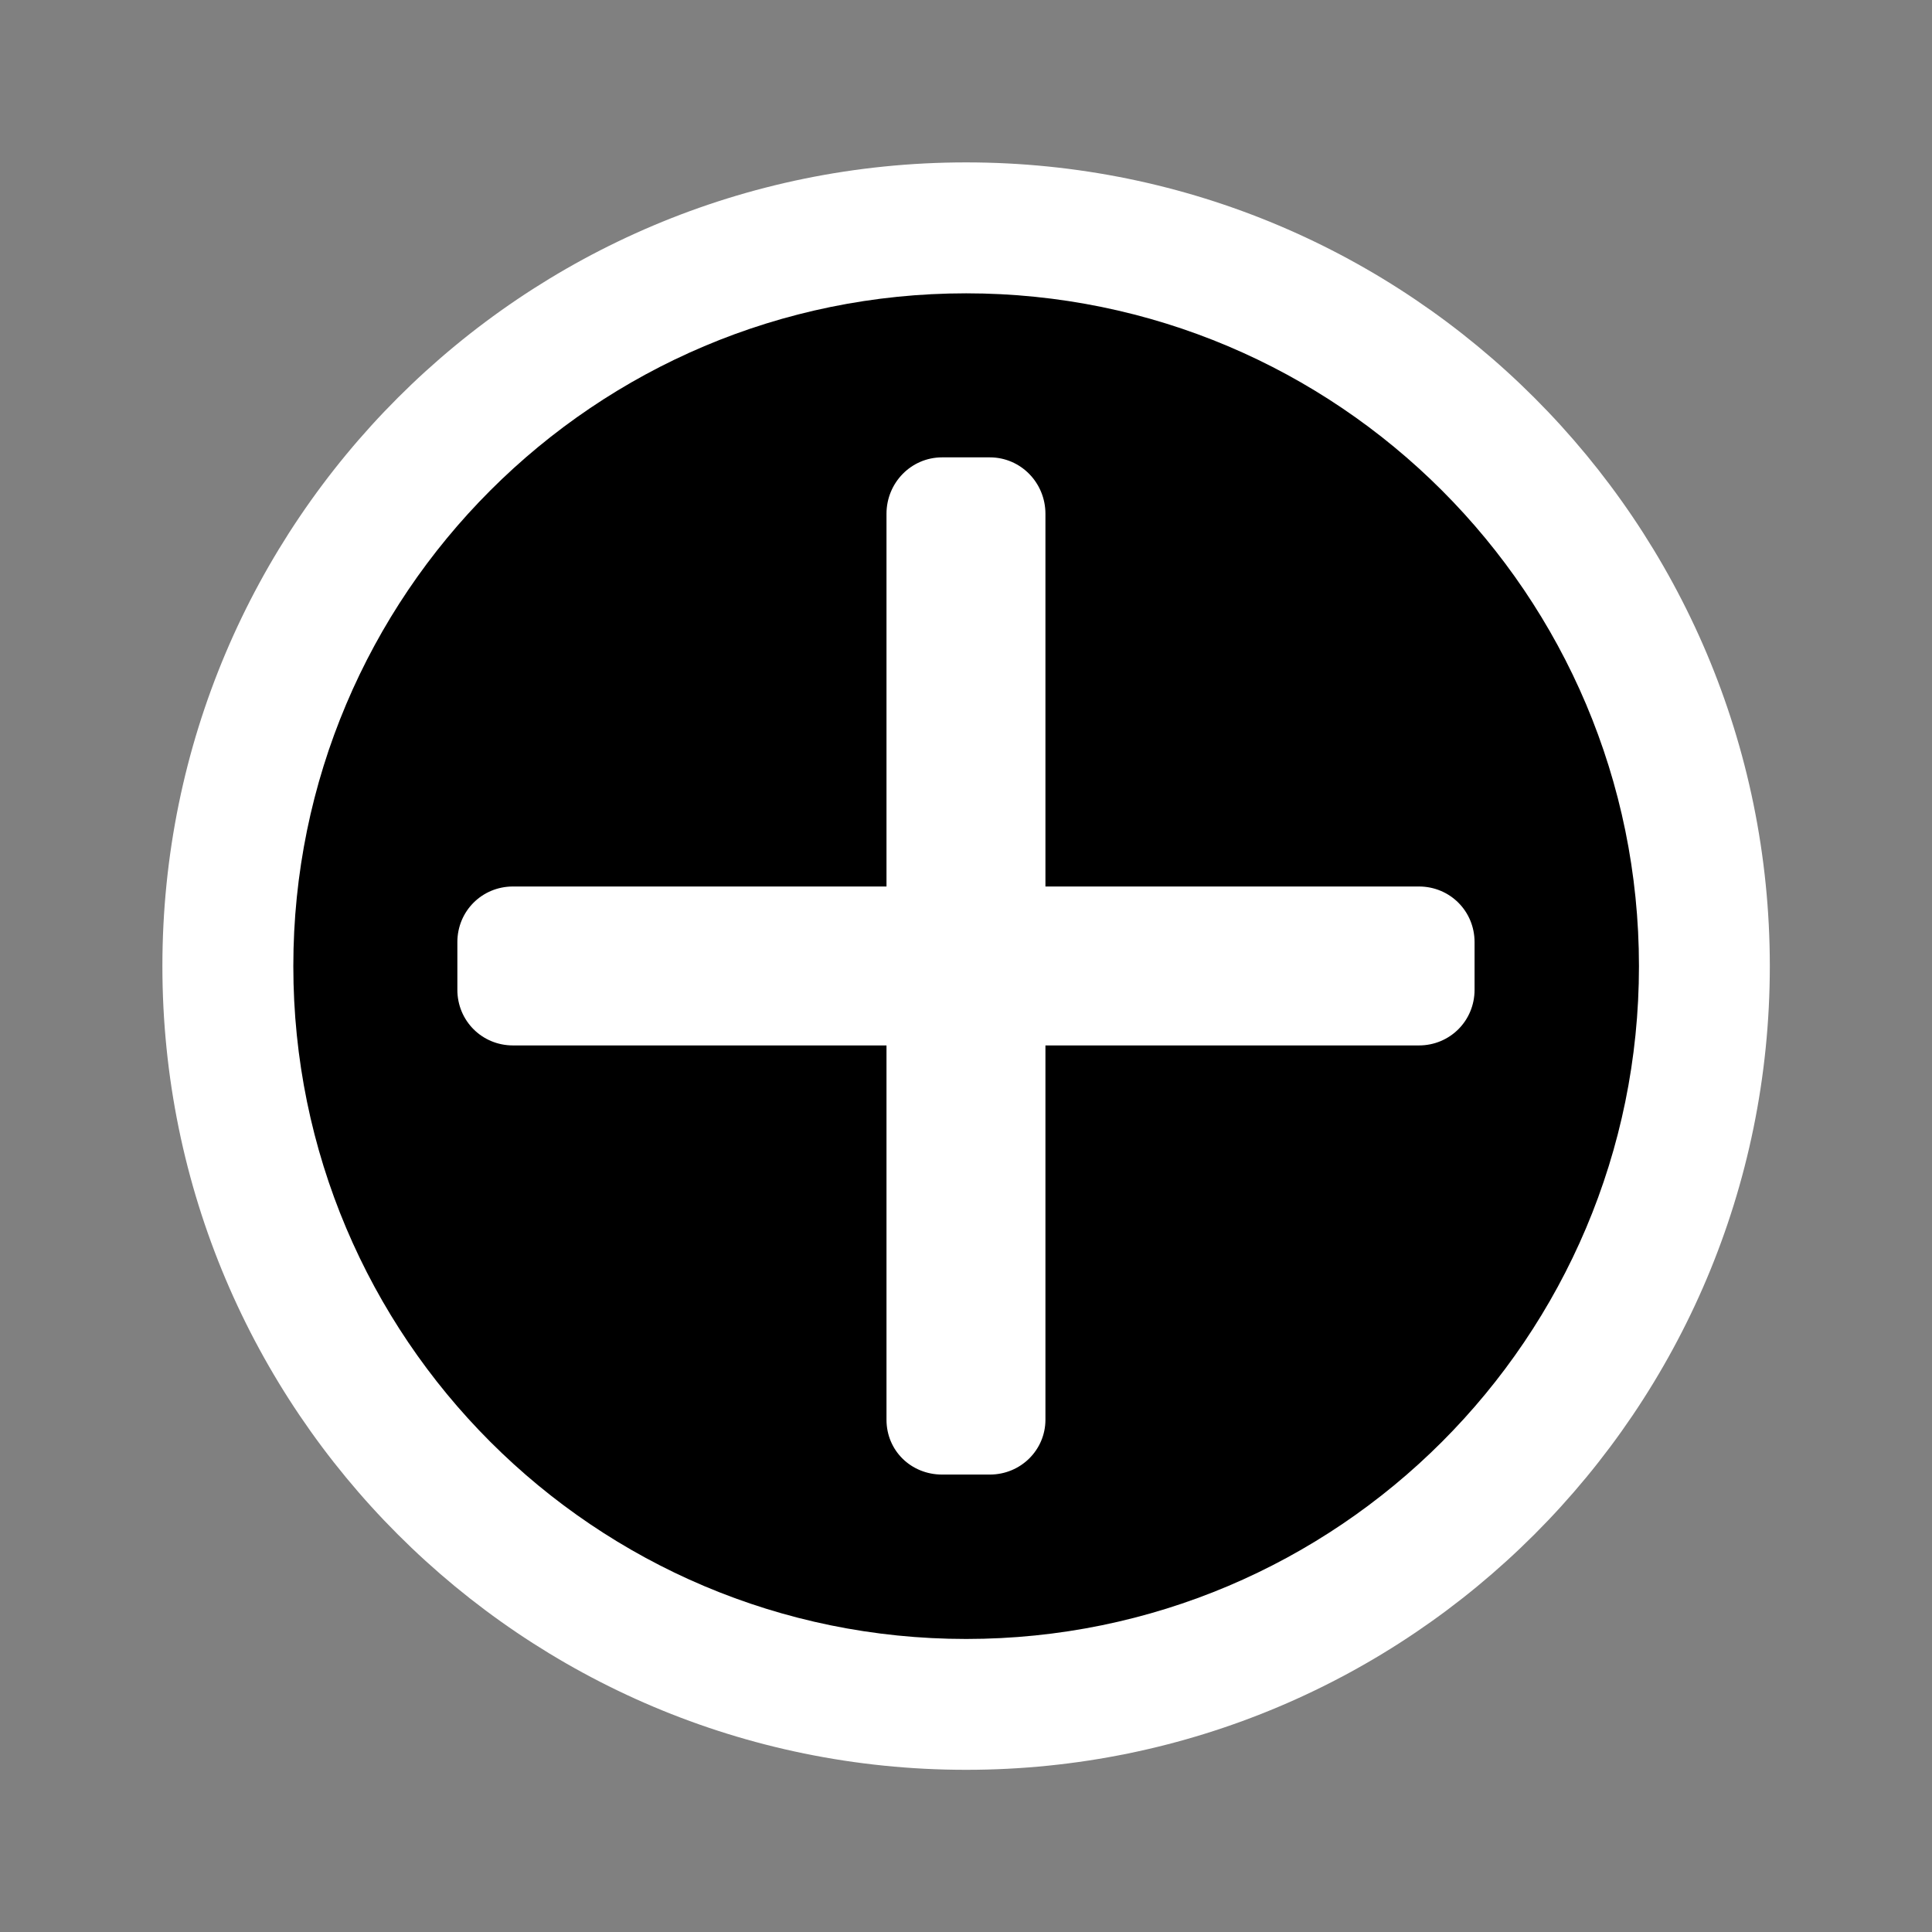 <svg xmlns="http://www.w3.org/2000/svg" xmlns:xlink="http://www.w3.org/1999/xlink" width="2000" zoomAndPan="magnify" viewBox="0 0 1500 1500" height="2000" preserveAspectRatio="xMidYMid meet" version="1.0"><rect x="0" y="0" width="1500" height="1500" fill="#808080" stroke="none"/><defs><clipPath id="id1"><path d="M 126.082 126.082 L 1374.082 126.082 L 1374.082 1374.082 L 126.082 1374.082 Z M 126.082 126.082 " clip-rule="nonzero"/></clipPath><clipPath id="id2"><path d="M 227.734 227.734 L 1272.484 227.734 L 1272.484 1272.484 L 227.734 1272.484 Z M 227.734 227.734 " clip-rule="nonzero"/></clipPath><clipPath id="id3"><path d="M 355.098 355.098 L 1144.848 355.098 L 1144.848 1144.848 L 355.098 1144.848 Z M 355.098 355.098 " clip-rule="nonzero"/></clipPath></defs><g clip-path="url(#id1)"><path fill="#ffffff" d="M 750.082 126.082 C 405.457 126.082 126.082 405.457 126.082 750.082 C 126.082 1094.707 405.457 1374.082 750.082 1374.082 C 1094.707 1374.082 1374.082 1094.707 1374.082 750.082 C 1374.082 405.457 1094.707 126.082 750.082 126.082 " fill-opacity="1" fill-rule="nonzero"/></g><g clip-path="url(#id2)"><path fill="#000000" d="M 750.109 227.734 C 461.609 227.734 227.734 461.609 227.734 750.109 C 227.734 1038.609 461.609 1272.484 750.109 1272.484 C 1038.609 1272.484 1272.484 1038.609 1272.484 750.109 C 1272.484 461.609 1038.609 227.734 750.109 227.734 " fill-opacity="1" fill-rule="nonzero"/></g><g clip-path="url(#id3)"><path fill="#ffffff" d="M 1101.656 688.273 L 811.672 688.273 L 811.672 398.902 C 811.672 374.84 792.543 355.098 768.48 355.098 L 731.461 355.098 C 707.398 355.098 688.273 374.84 688.273 398.902 L 688.273 688.273 L 398.285 688.273 C 374.223 688.273 355.098 707.398 355.098 731.461 L 355.098 768.48 C 355.098 792.543 374.223 811.672 398.285 811.672 L 688.273 811.672 L 688.273 1102.273 C 688.273 1126.336 707.398 1144.848 731.461 1144.848 L 768.48 1144.848 C 792.543 1144.848 811.672 1125.719 811.672 1102.273 L 811.672 811.672 L 1101.656 811.672 C 1125.719 811.672 1144.848 792.543 1144.848 768.48 L 1144.848 731.461 C 1144.848 707.398 1125.719 688.273 1101.656 688.273 Z M 1101.656 688.273 " fill-opacity="1" fill-rule="nonzero"/></g></svg>